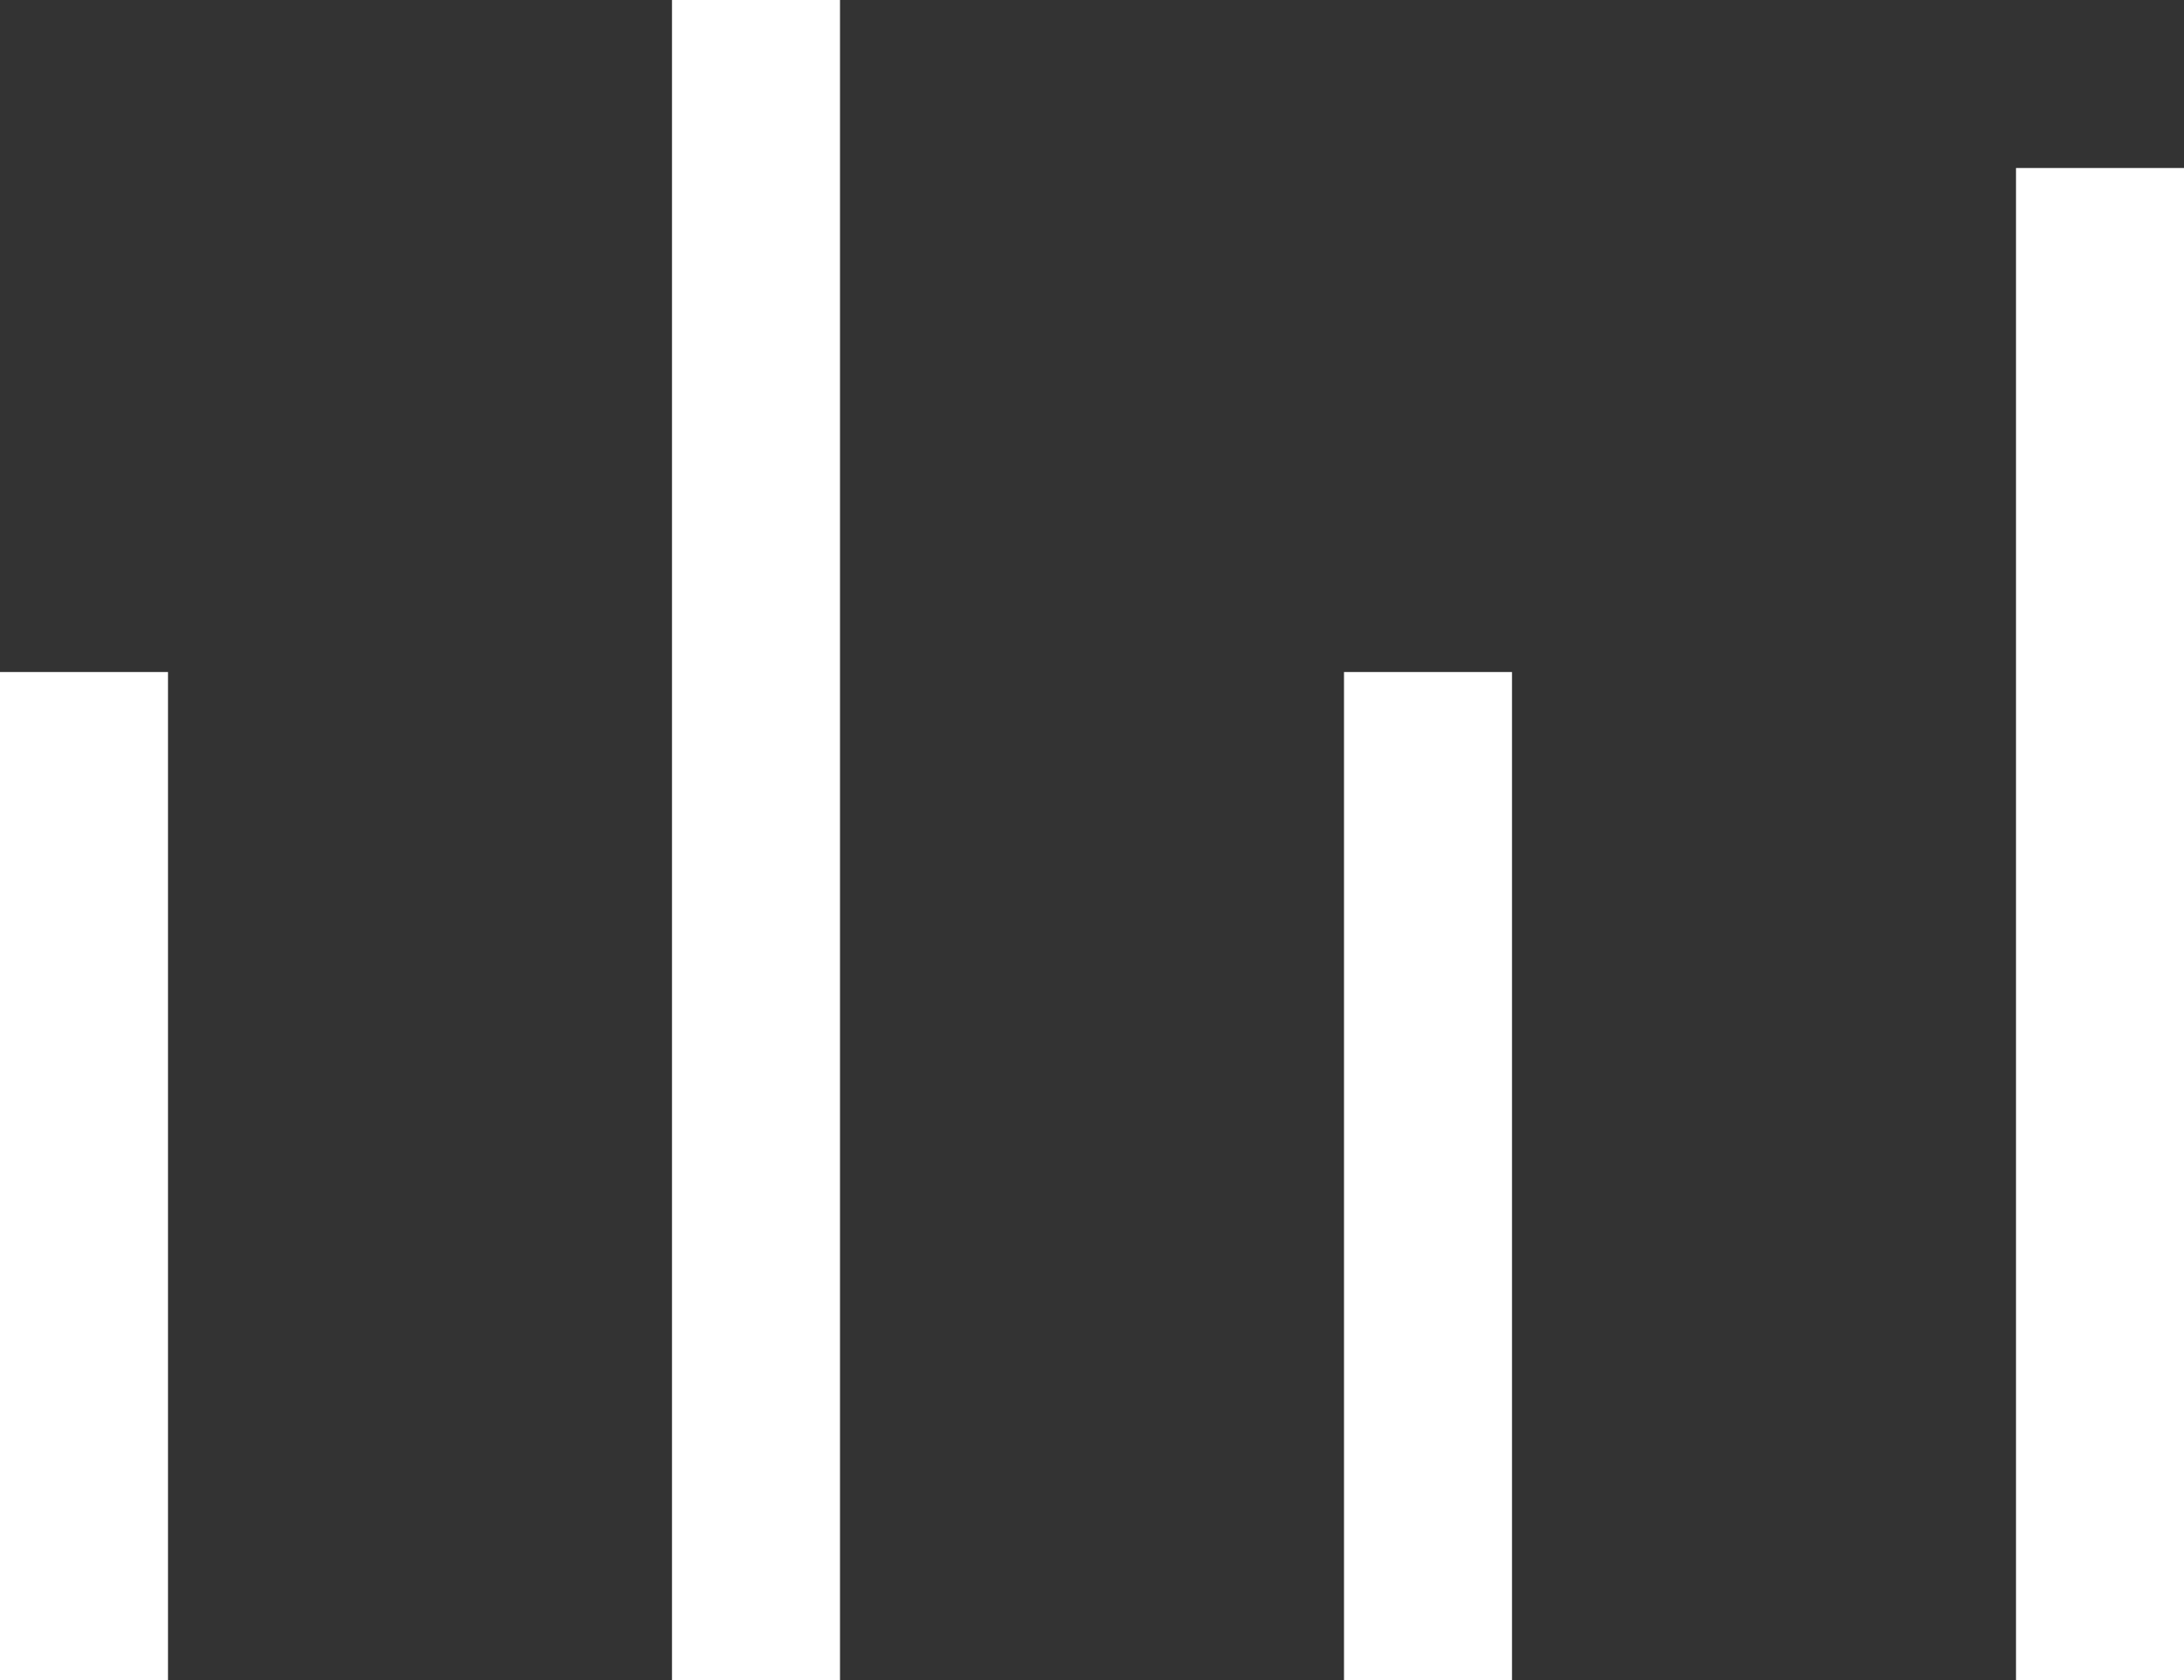 ﻿<?xml version="1.0" encoding="utf-8"?>
<svg version="1.1" xmlns:xlink="http://www.w3.org/1999/xlink" width="13px" height="10px" xmlns="http://www.w3.org/2000/svg">
  <rect width="100%" height="100%" fill="#333333" stroke="none"/>
  <g transform="matrix(1 0 0 1 -2 -6 )">
    <path d="M 0 10  L 0 4  L 1 4  L 1 10  L 0 10  Z M 4 10  L 4 0  L 5 0  L 5 10  L 4 10  Z M 8 4  L 9 4  L 9 10  L 8 10  L 8 4  Z M 13 1  L 13 10  L 12 10  L 12 1  L 13 1  Z " fill-rule="nonzero" fill="#ffffff" stroke="none" transform="matrix(1 0 0 1 2 6 )" />
  </g>
</svg>